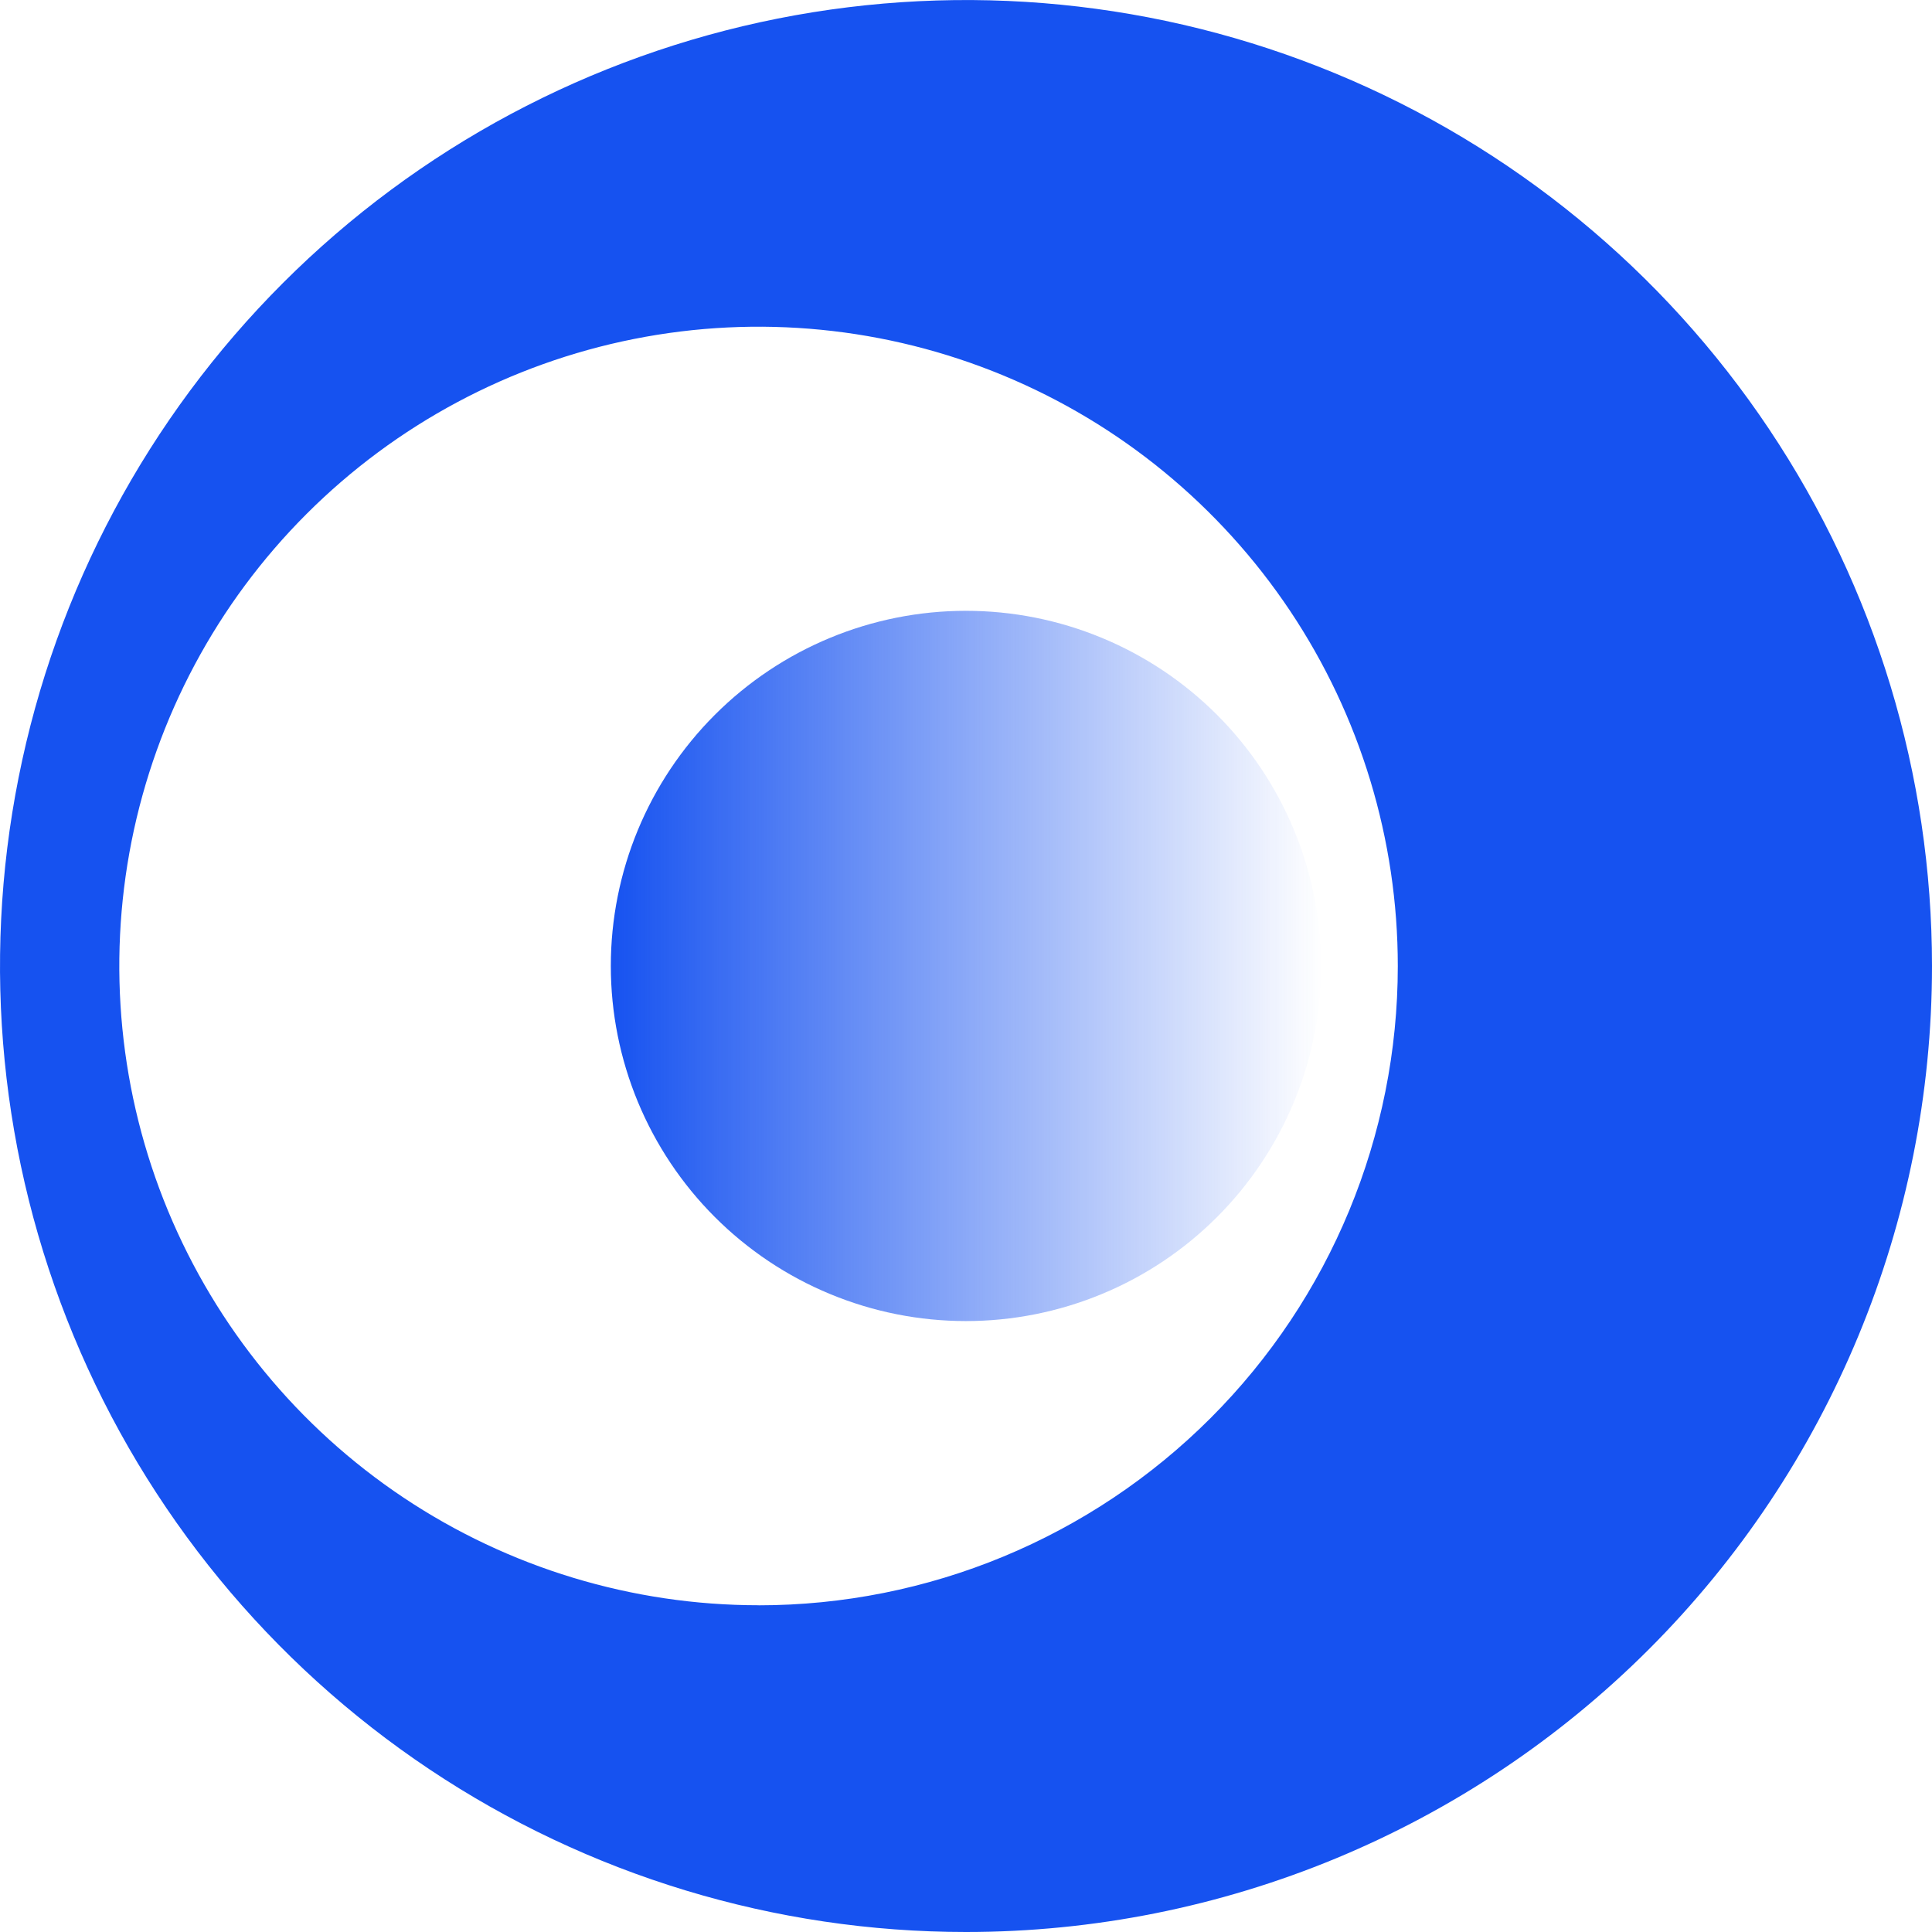 <svg width="32" height="32" xmlns="http://www.w3.org/2000/svg" fill="none">
 <defs>
  <linearGradient y2="0.5" x2="0" y1="0.5" x1="1" id="paint0_linear_421_8295">
   <stop stop-opacity="0" stop-color="#1652F0"/>
   <stop stop-color="#1652F0" offset="1"/>
  </linearGradient>
 </defs>
 <g>
  <title>Layer 1</title>
  <path id="svg_1" fill="#1652F0" d="m16,32c-3.164,0 -6.258,-0.938 -8.889,-2.696c-2.631,-1.758 -4.682,-4.257 -5.893,-7.181c-1.211,-2.924 -1.528,-6.141 -0.91,-9.244c0.617,-3.104 2.141,-5.955 4.379,-8.192c2.238,-2.238 5.089,-3.761 8.192,-4.379c3.104,-0.617 6.321,-0.301 9.244,0.91c2.924,1.211 5.423,3.262 7.181,5.893c1.758,2.631 2.696,5.725 2.696,8.889c0,4.244 -1.686,8.313 -4.686,11.314c-3.001,3.001 -7.07,4.686 -11.314,4.686l0,0zm-3.435,-5.412c-2.094,0 -4.141,-0.621 -5.883,-1.784c-1.741,-1.163 -3.098,-2.817 -3.9,-4.752c-0.801,-1.935 -1.011,-4.064 -0.603,-6.118c0.409,-2.054 1.417,-3.941 2.898,-5.421c1.481,-1.481 3.367,-2.489 5.421,-2.898c2.054,-0.409 4.183,-0.199 6.118,0.603c1.935,0.801 3.588,2.159 4.752,3.9c1.163,1.741 1.784,3.788 1.784,5.883c0,2.808 -1.115,5.501 -3.101,7.487c-1.986,1.986 -4.679,3.101 -7.487,3.101l0,0z" clip-rule="evenodd" fill-rule="evenodd"/>
  <path id="svg_2" fill="url(#paint0_linear_421_8295)" d="m10.117,15.999c0,1.56 0.62,3.056 1.723,4.159c0.546,0.546 1.195,0.98 1.908,1.275c0.714,0.296 1.479,0.448 2.251,0.448c0.772,0 1.537,-0.152 2.251,-0.448c0.714,-0.295 1.362,-0.729 1.908,-1.275c0.546,-0.546 0.979,-1.195 1.275,-1.908c0.296,-0.714 0.448,-1.478 0.448,-2.251c0,-0.772 -0.152,-1.537 -0.448,-2.251c-0.296,-0.714 -0.729,-1.362 -1.275,-1.908c-0.546,-0.546 -1.195,-0.98 -1.908,-1.275c-0.714,-0.296 -1.478,-0.448 -2.251,-0.448c-1.56,0 -3.056,0.62 -4.159,1.723c-1.103,1.103 -1.723,2.599 -1.723,4.159l0,0z"/>
 </g>
</svg>